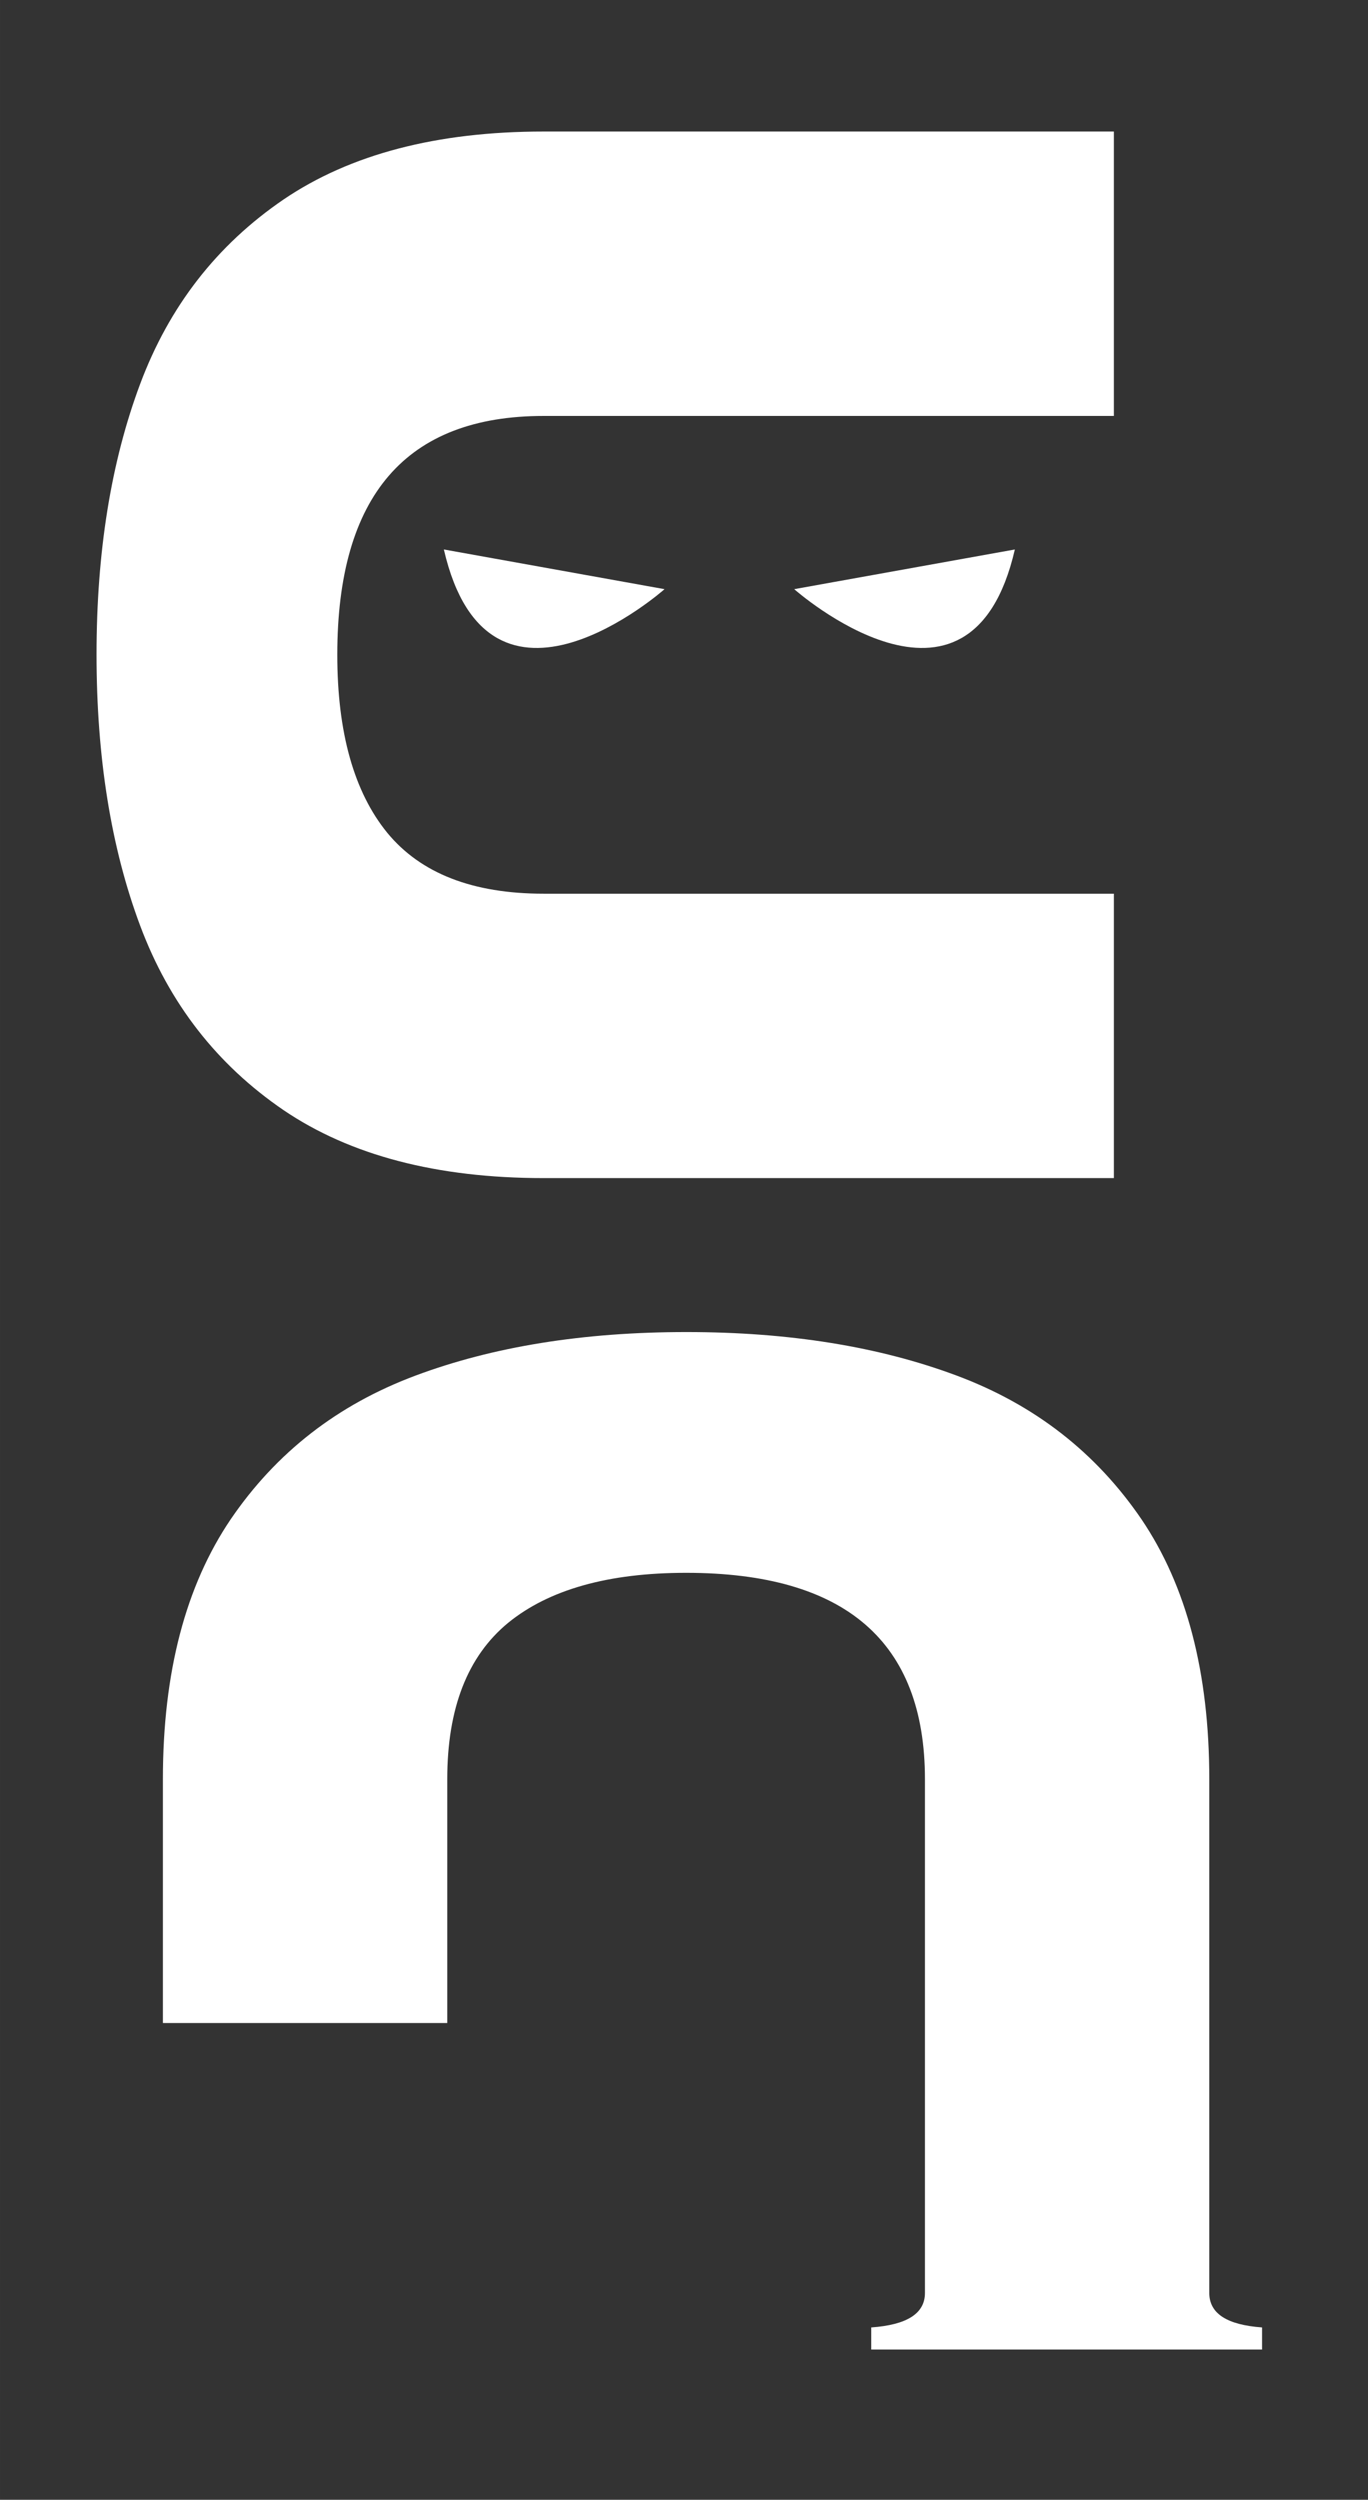 <?xml version="1.0" encoding="utf-8"?>
<svg viewBox="0 34.806 220.027 401.997" width="254.191px" height="464.415px" xmlns="http://www.w3.org/2000/svg">
  <rect x="0" y="34.806" width="220.027" height="401.997" fill="#333333" stroke="none"/>
  <g>
    <path d="M 148.767 320.924 L 148.767 403.548 C 148.767 406.854 145.869 408.681 140.127 409.089 L 140.127 412.645 L 202.988 412.645 L 202.988 409.089 C 197.347 408.682 194.5 406.854 194.5 403.548 L 194.5 320.924 C 194.5 303.747 190.841 289.824 183.576 279.1 C 176.258 268.379 166.401 260.706 153.899 256.032 C 141.399 251.354 126.916 249.018 110.402 249.018 C 93.836 249.018 79.302 251.354 66.802 256.032 C 54.302 260.706 44.442 268.379 37.125 279.1 C 29.859 289.824 26.2 303.747 26.2 320.924 L 26.2 360.138 L 71.936 360.138 L 71.936 320.924 C 71.936 309.54 75.187 301.155 81.741 295.769 C 88.298 290.431 97.851 287.737 110.351 287.737 C 135.96 287.737 148.767 298.819 148.767 320.924 Z" style="fill: rgb(255, 255, 255);"/>
    <path fill-rule="evenodd" clip-rule="evenodd" d="M 71.391 123.168 L 106.883 129.551 C 106.884 129.552 78.627 154.595 71.391 123.168 Z" style="fill: rgb(255, 255, 255);"/>
    <path fill-rule="evenodd" clip-rule="evenodd" d="M 163.228 123.168 L 127.739 129.551 C 127.739 129.552 155.992 154.595 163.228 123.168 Z" style="fill: rgb(255, 255, 255);"/>
    <path d="M 87.433 101.695 L 140.007 101.695 L 170.056 101.695 L 179.153 101.695 L 179.153 55.959 L 170.056 55.959 L 156.174 55.959 L 87.433 55.959 C 70.258 55.959 56.332 59.615 45.612 66.883 C 34.888 74.2 27.215 84.06 22.541 96.558 C 17.864 109.06 15.528 123.543 15.528 140.058 C 15.528 156.624 17.864 171.158 22.541 183.658 C 27.215 196.158 34.889 206.018 45.612 213.335 C 56.333 220.601 70.258 224.26 87.433 224.26 L 163.902 224.26 L 170.057 224.26 L 179.154 224.26 L 179.154 178.525 L 170.057 178.525 L 137.197 178.525 L 87.433 178.525 C 76.049 178.525 67.664 175.274 62.278 168.72 C 56.941 162.163 54.249 152.61 54.249 140.11 C 54.249 114.498 65.329 101.695 87.433 101.695 Z" style="fill: rgb(255, 255, 255);"/>
  </g>
</svg>